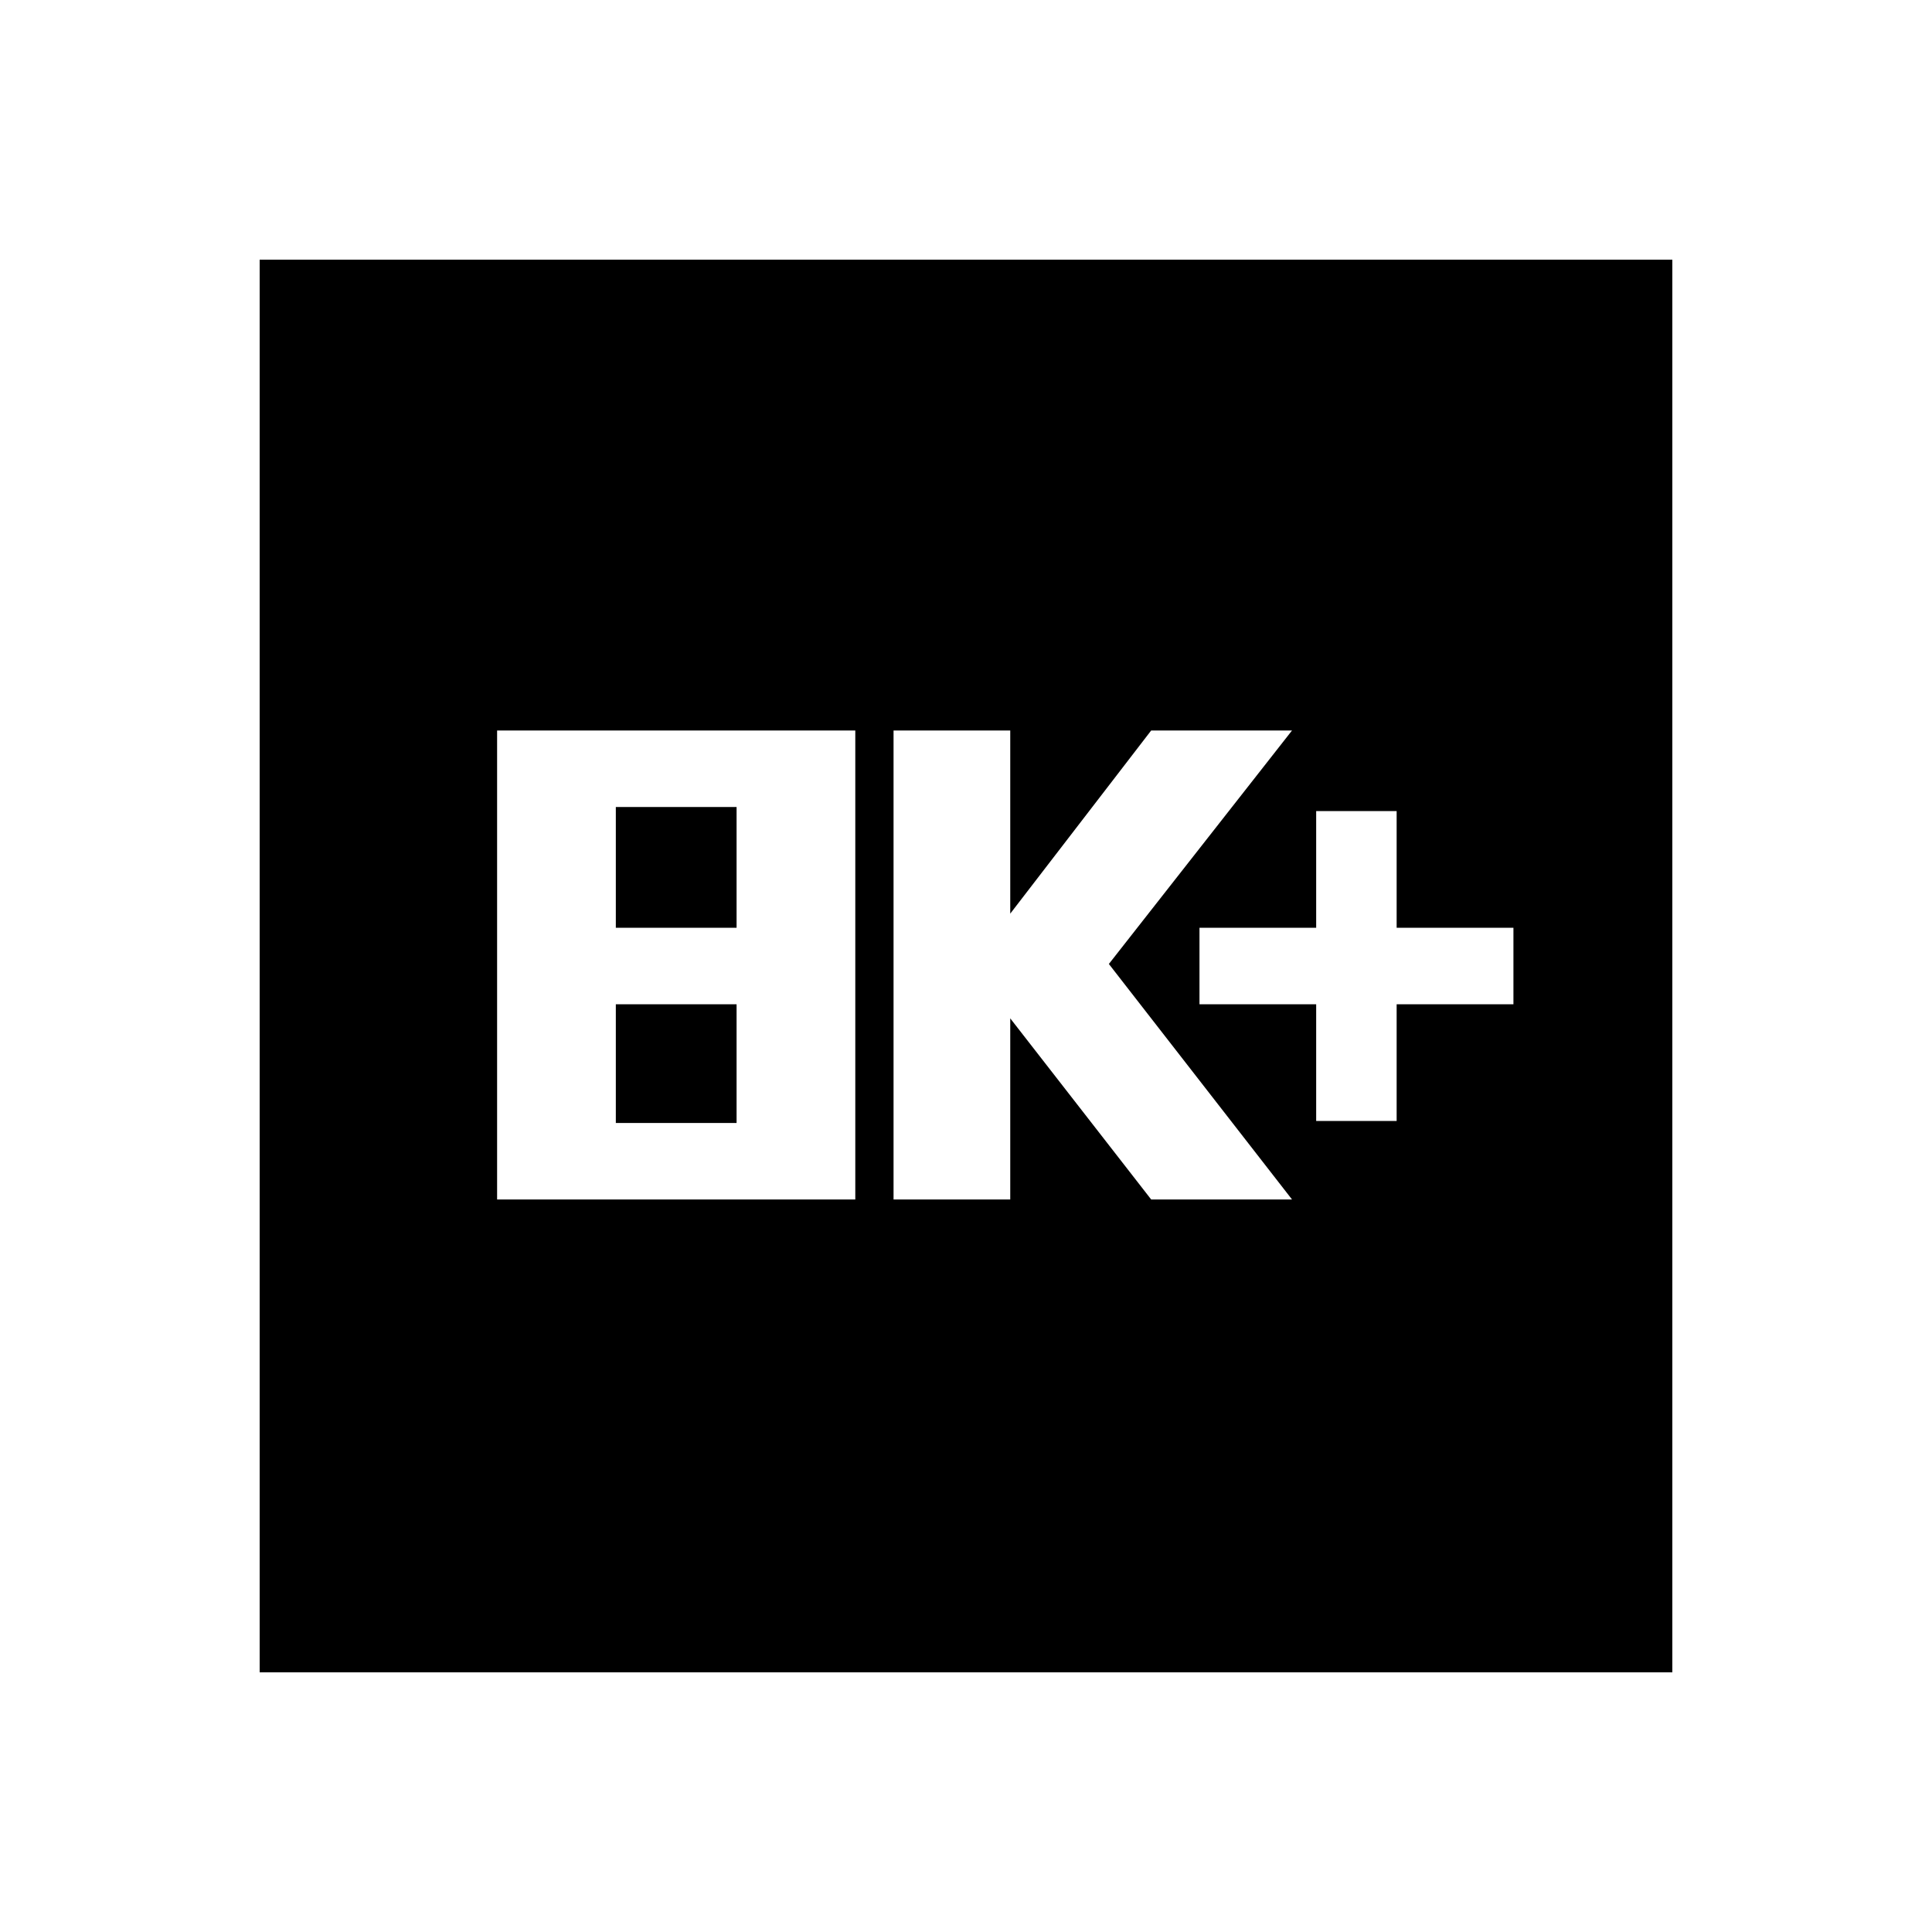 <svg xmlns="http://www.w3.org/2000/svg" height="20" width="20"><path d="M13.625 11.604h.833v-1.208h1.209v-.792h-1.209V8.396h-.833v1.208h-1.208v.792h1.208Zm-4.375.813h1.208v-1.875l1.459 1.875h1.458l-1.896-2.438 1.896-2.417h-1.458l-1.459 1.896V7.562H9.25Zm-4.104 0h3.708V7.562H5.146Zm1.229-2.813v-1.25h1.25v1.25Zm0 2.021v-1.229h1.25v1.229Zm-3.687 5.687V2.688h14.624v14.624Z"/></svg>